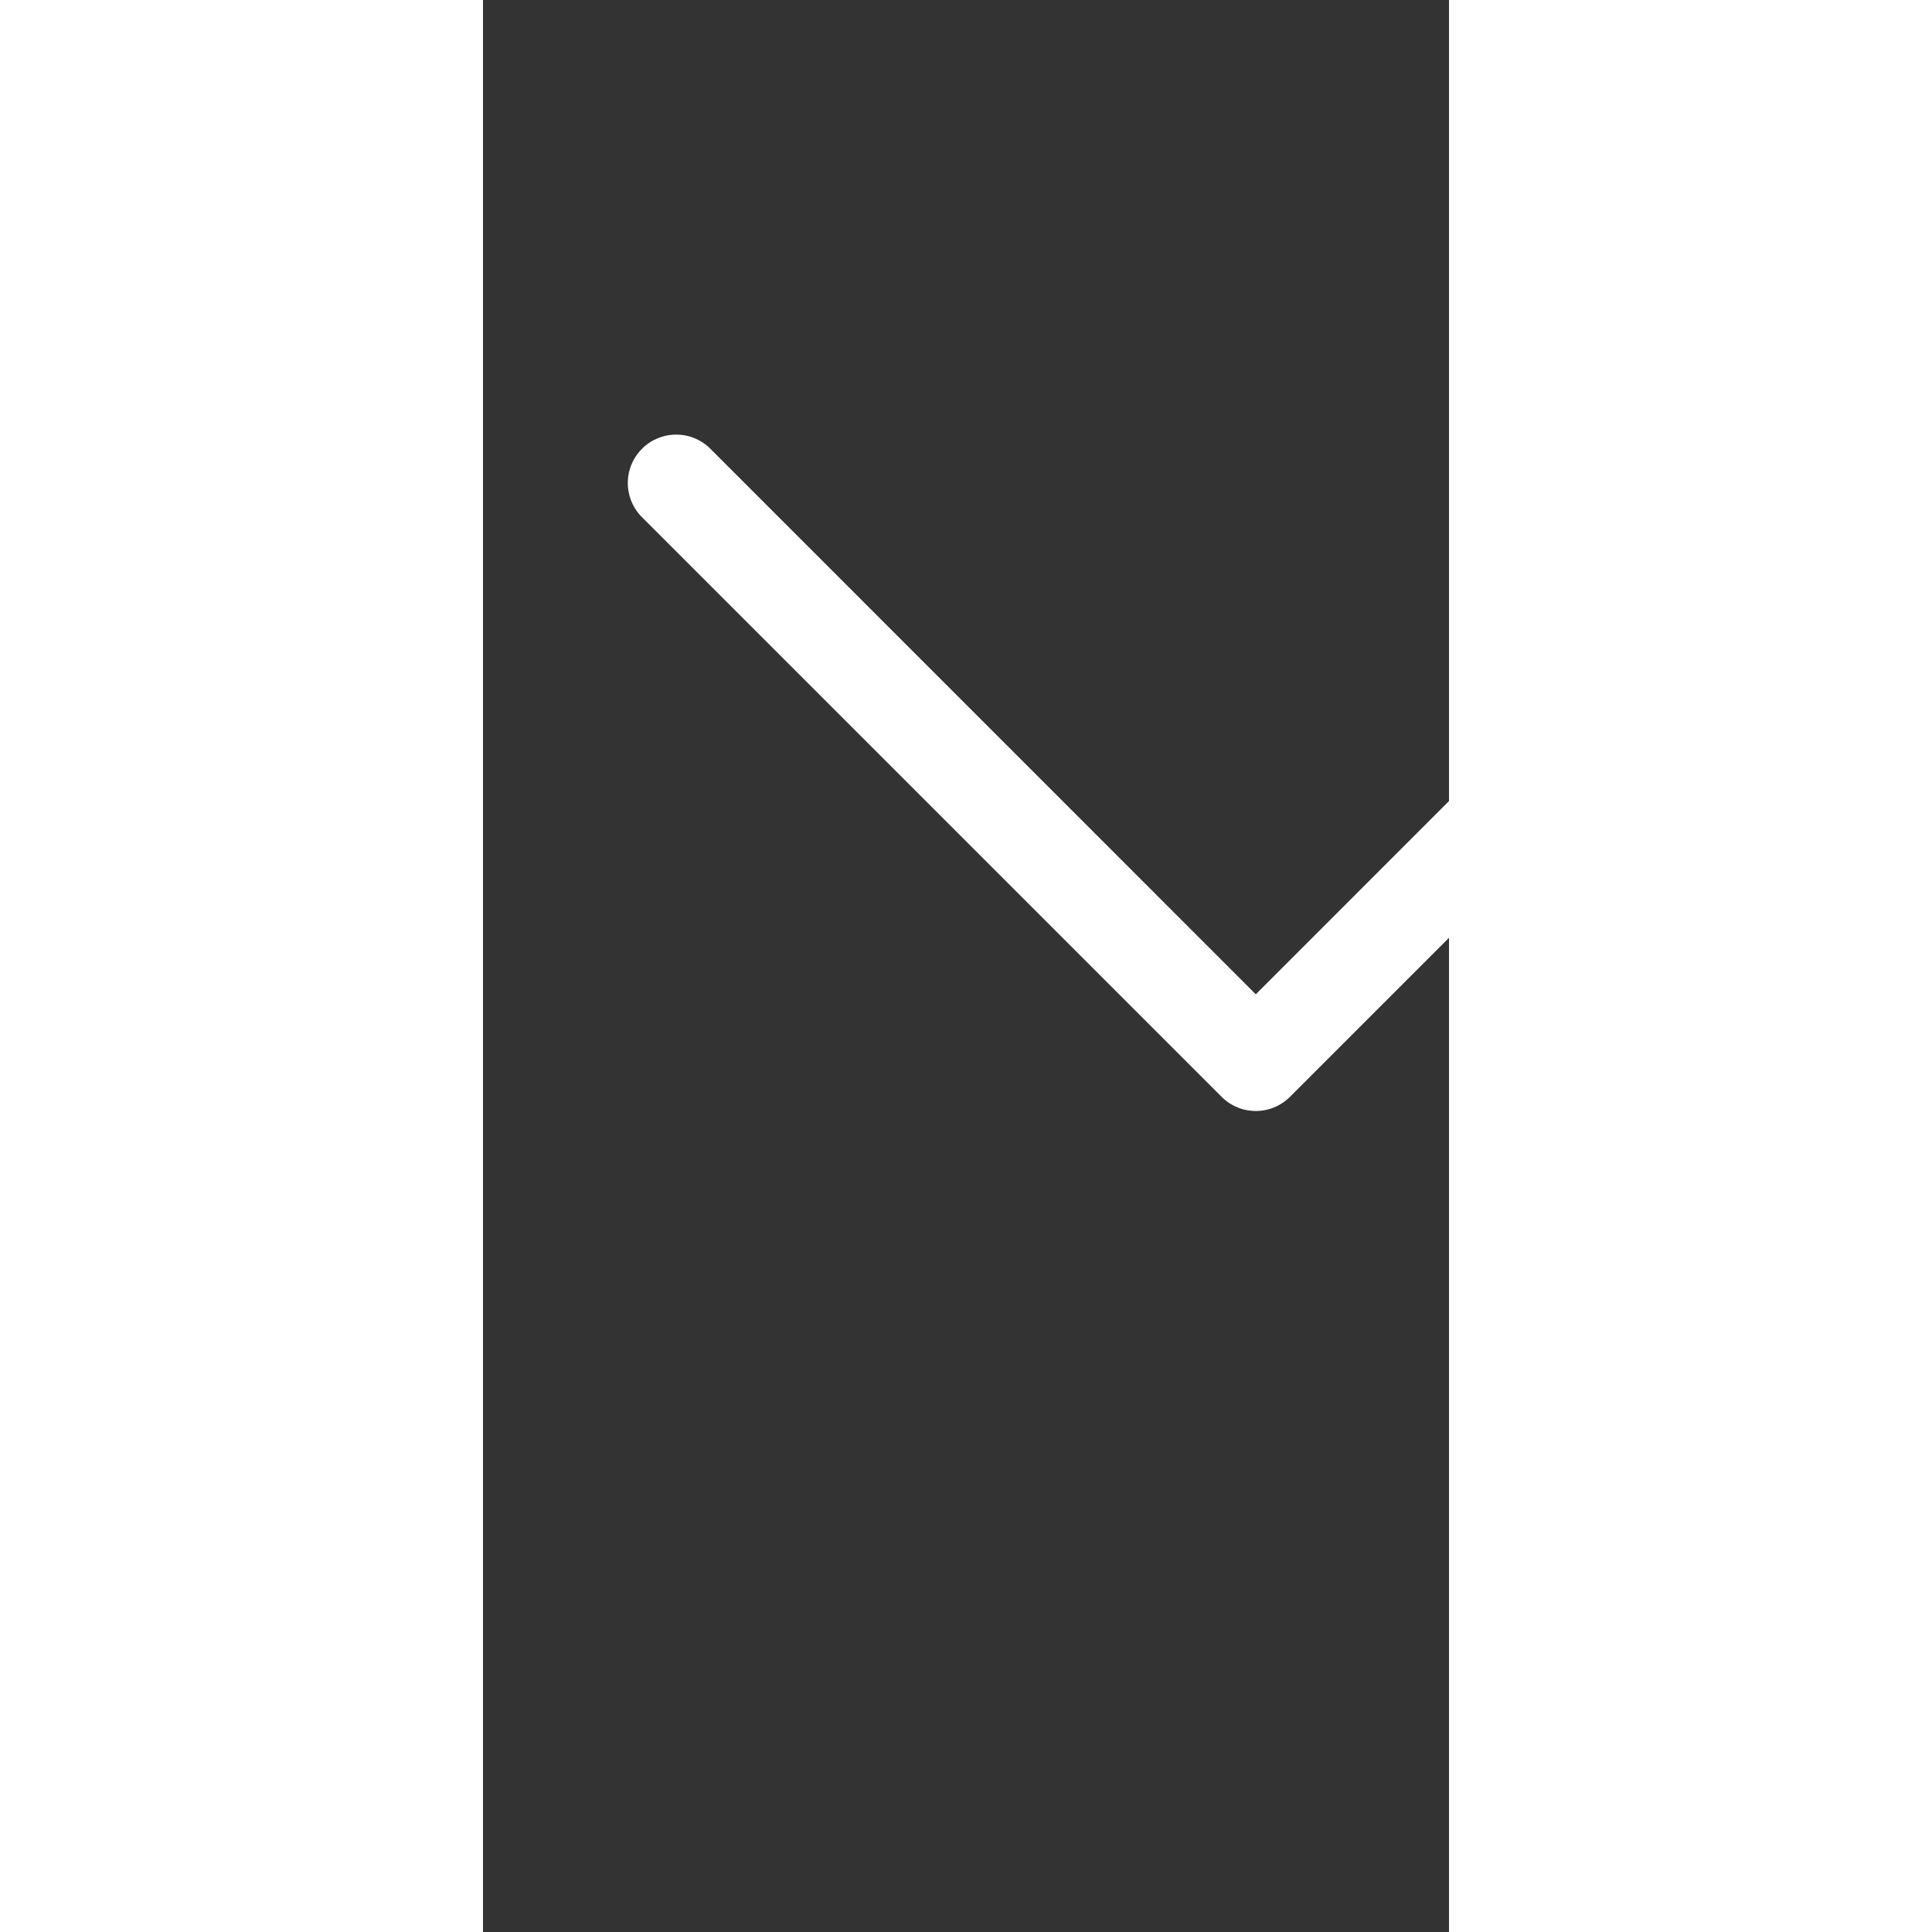 <svg xmlns="http://www.w3.org/2000/svg" width="1" height="1" fill="white" class="bi bi-chevron-down" viewBox="0 0 10 20">
  <rect x="0" y="0" width="10" height="20" fill="#333333" stroke="none"/>
  <path fill-rule="evenodd" d="M1.646 4.646a.5.5 0 0 1 .708 0L8 10.293l5.646-5.647a.5.5 0 0 1 .708.708l-6 6a.5.5 0 0 1-.708 0l-6-6a.5.5 0 0 1 0-.708z"/>
</svg>